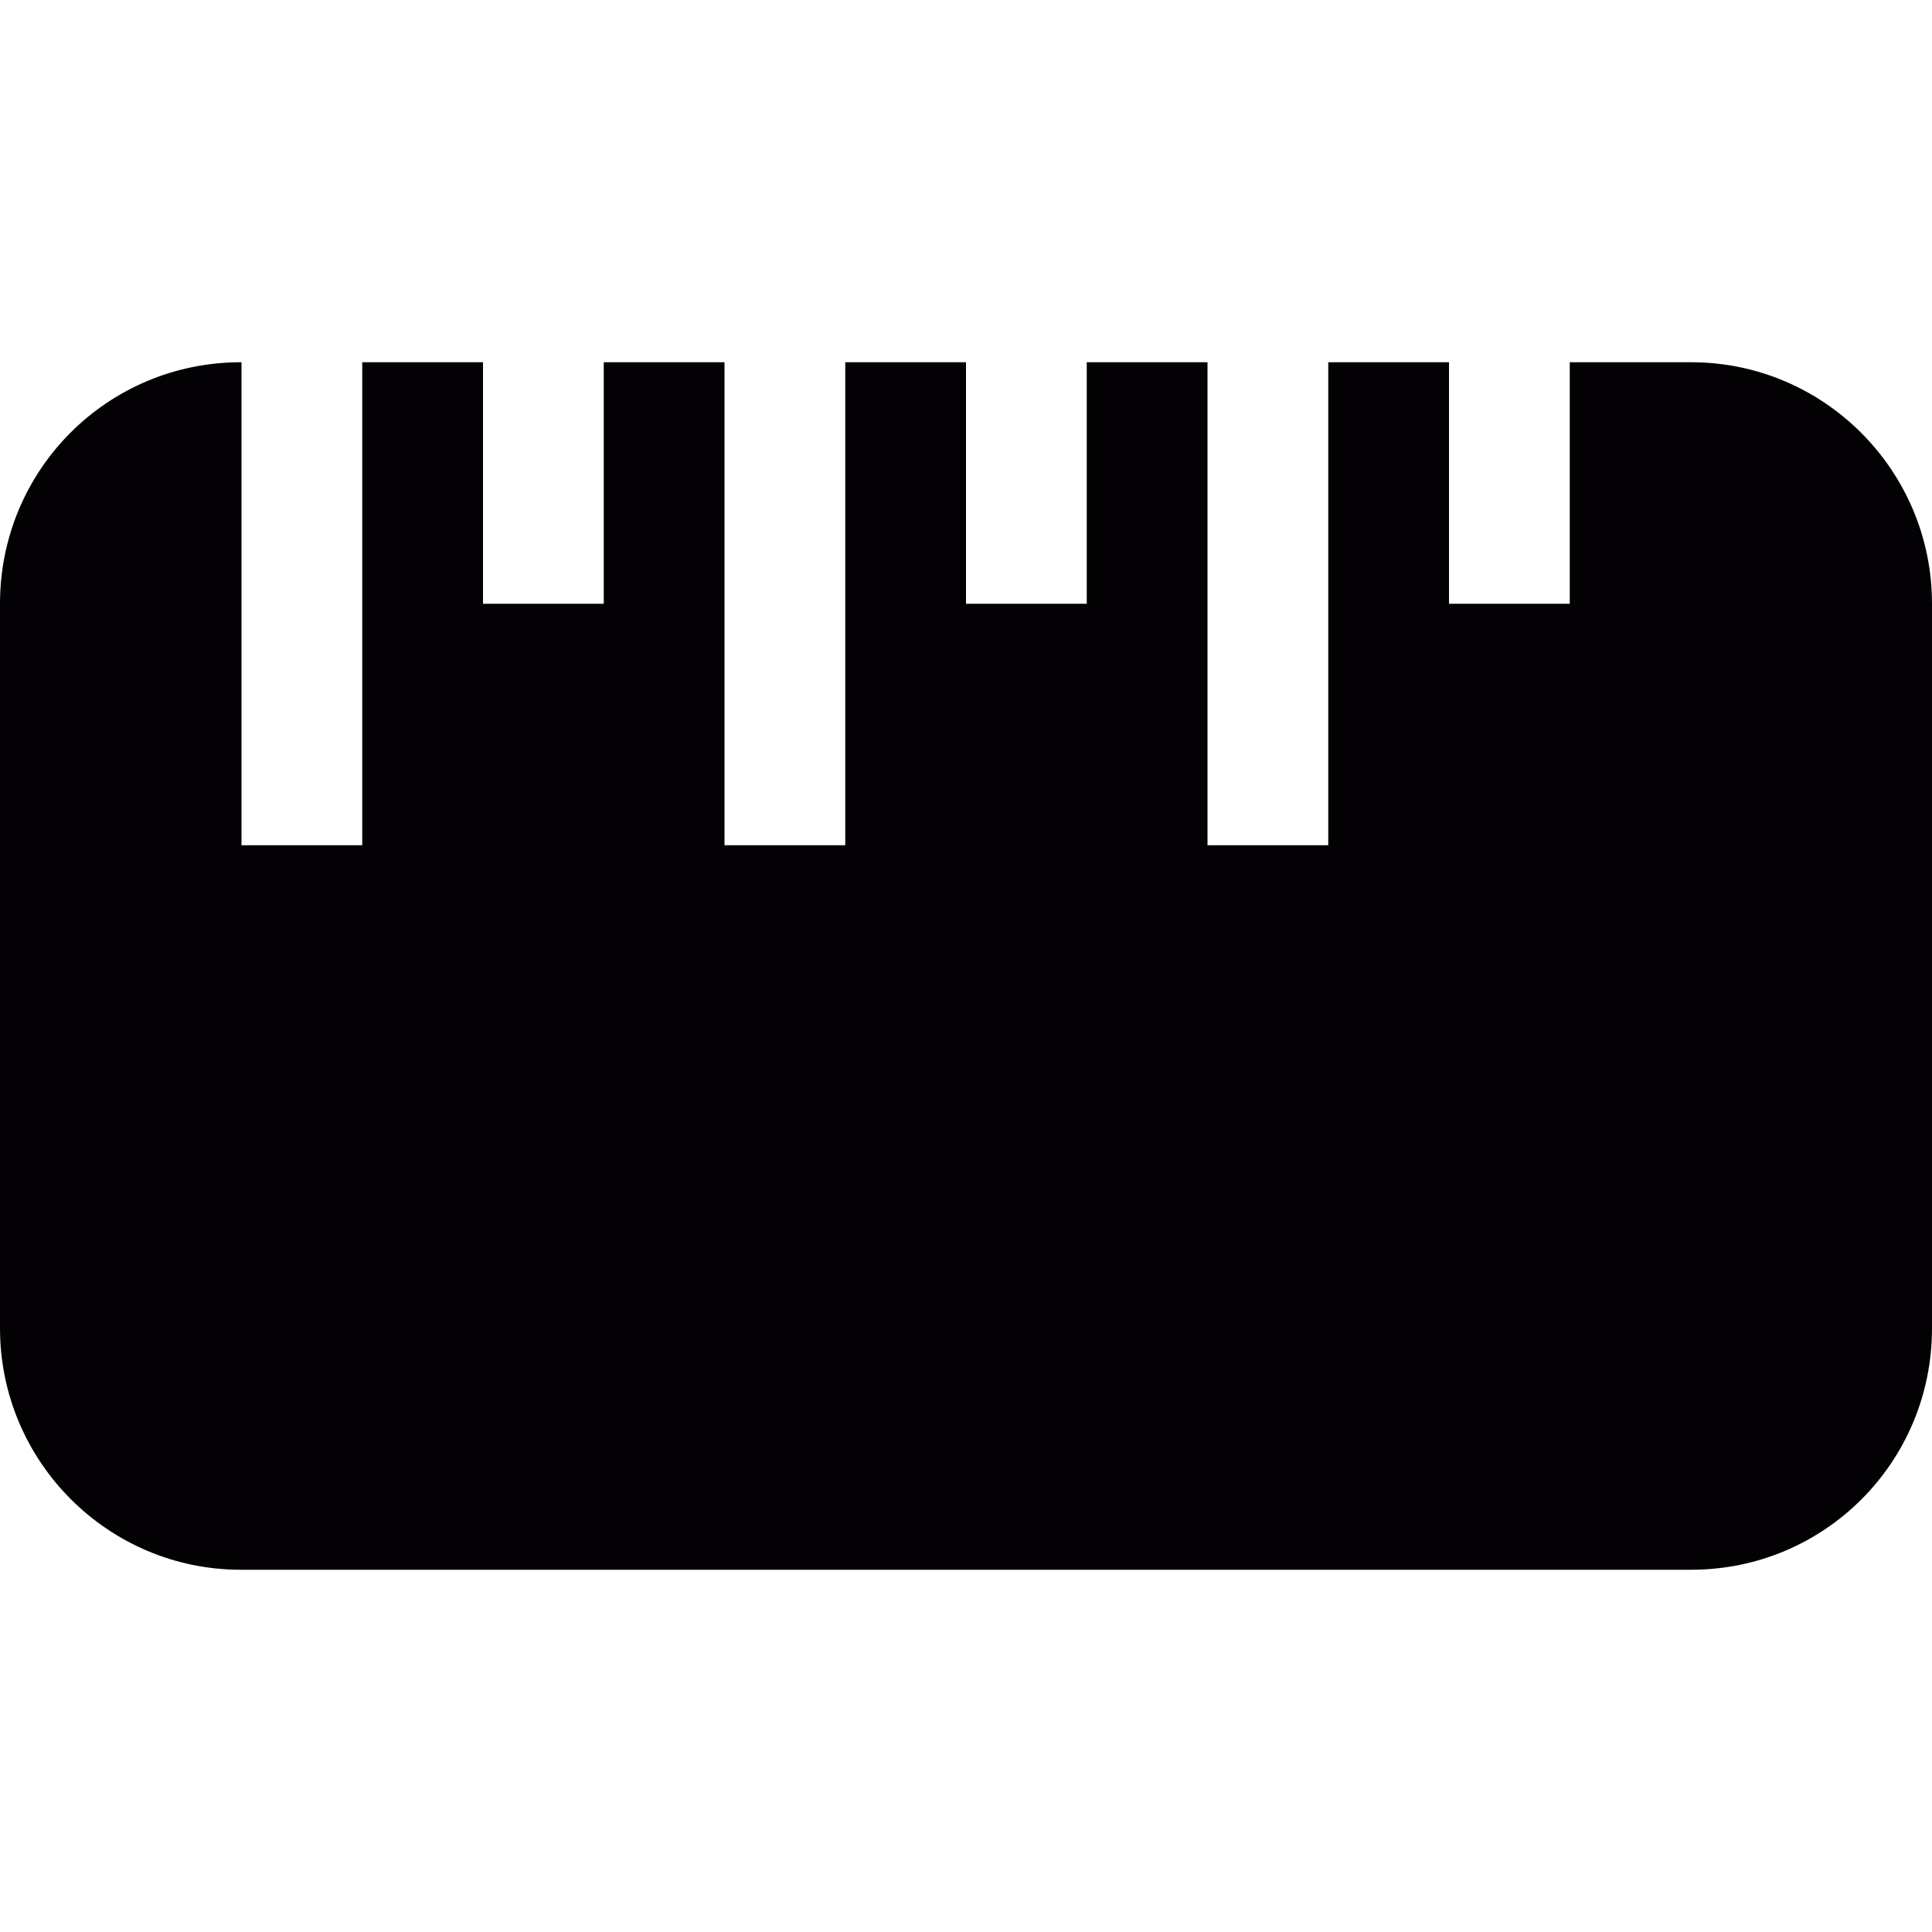 <?xml version="1.0" encoding="iso-8859-1"?>
<!-- Generator: Adobe Illustrator 18.1.1, SVG Export Plug-In . SVG Version: 6.00 Build 0)  -->
<svg version="1.1" id="Capa_1" xmlns="http://www.w3.org/2000/svg" xmlns:xlink="http://www.w3.org/1999/xlink" x="0px" y="0px"
	 viewBox="0 0 16 16" style="enable-background:new 0 0 16 16;" xml:space="preserve">
<g>
	<path style="fill:#030104;" d="M14.006,3H13v2h-1V3h-1v4h-1V3H9v2H8V3H7v4H6V3H5v2H4V3H3v4H2V3H1.994C0.893,3,0,3.888,0,5v6
		c0,1.104,0.895,2,1.994,2h12.012C15.107,13,16,12.112,16,11V5C16,3.896,15.105,3,14.006,3z"/>
</g>
<g>
</g>
<g>
</g>
<g>
</g>
<g>
</g>
<g>
</g>
<g>
</g>
<g>
</g>
<g>
</g>
<g>
</g>
<g>
</g>
<g>
</g>
<g>
</g>
<g>
</g>
<g>
</g>
<g>
</g>
</svg>
